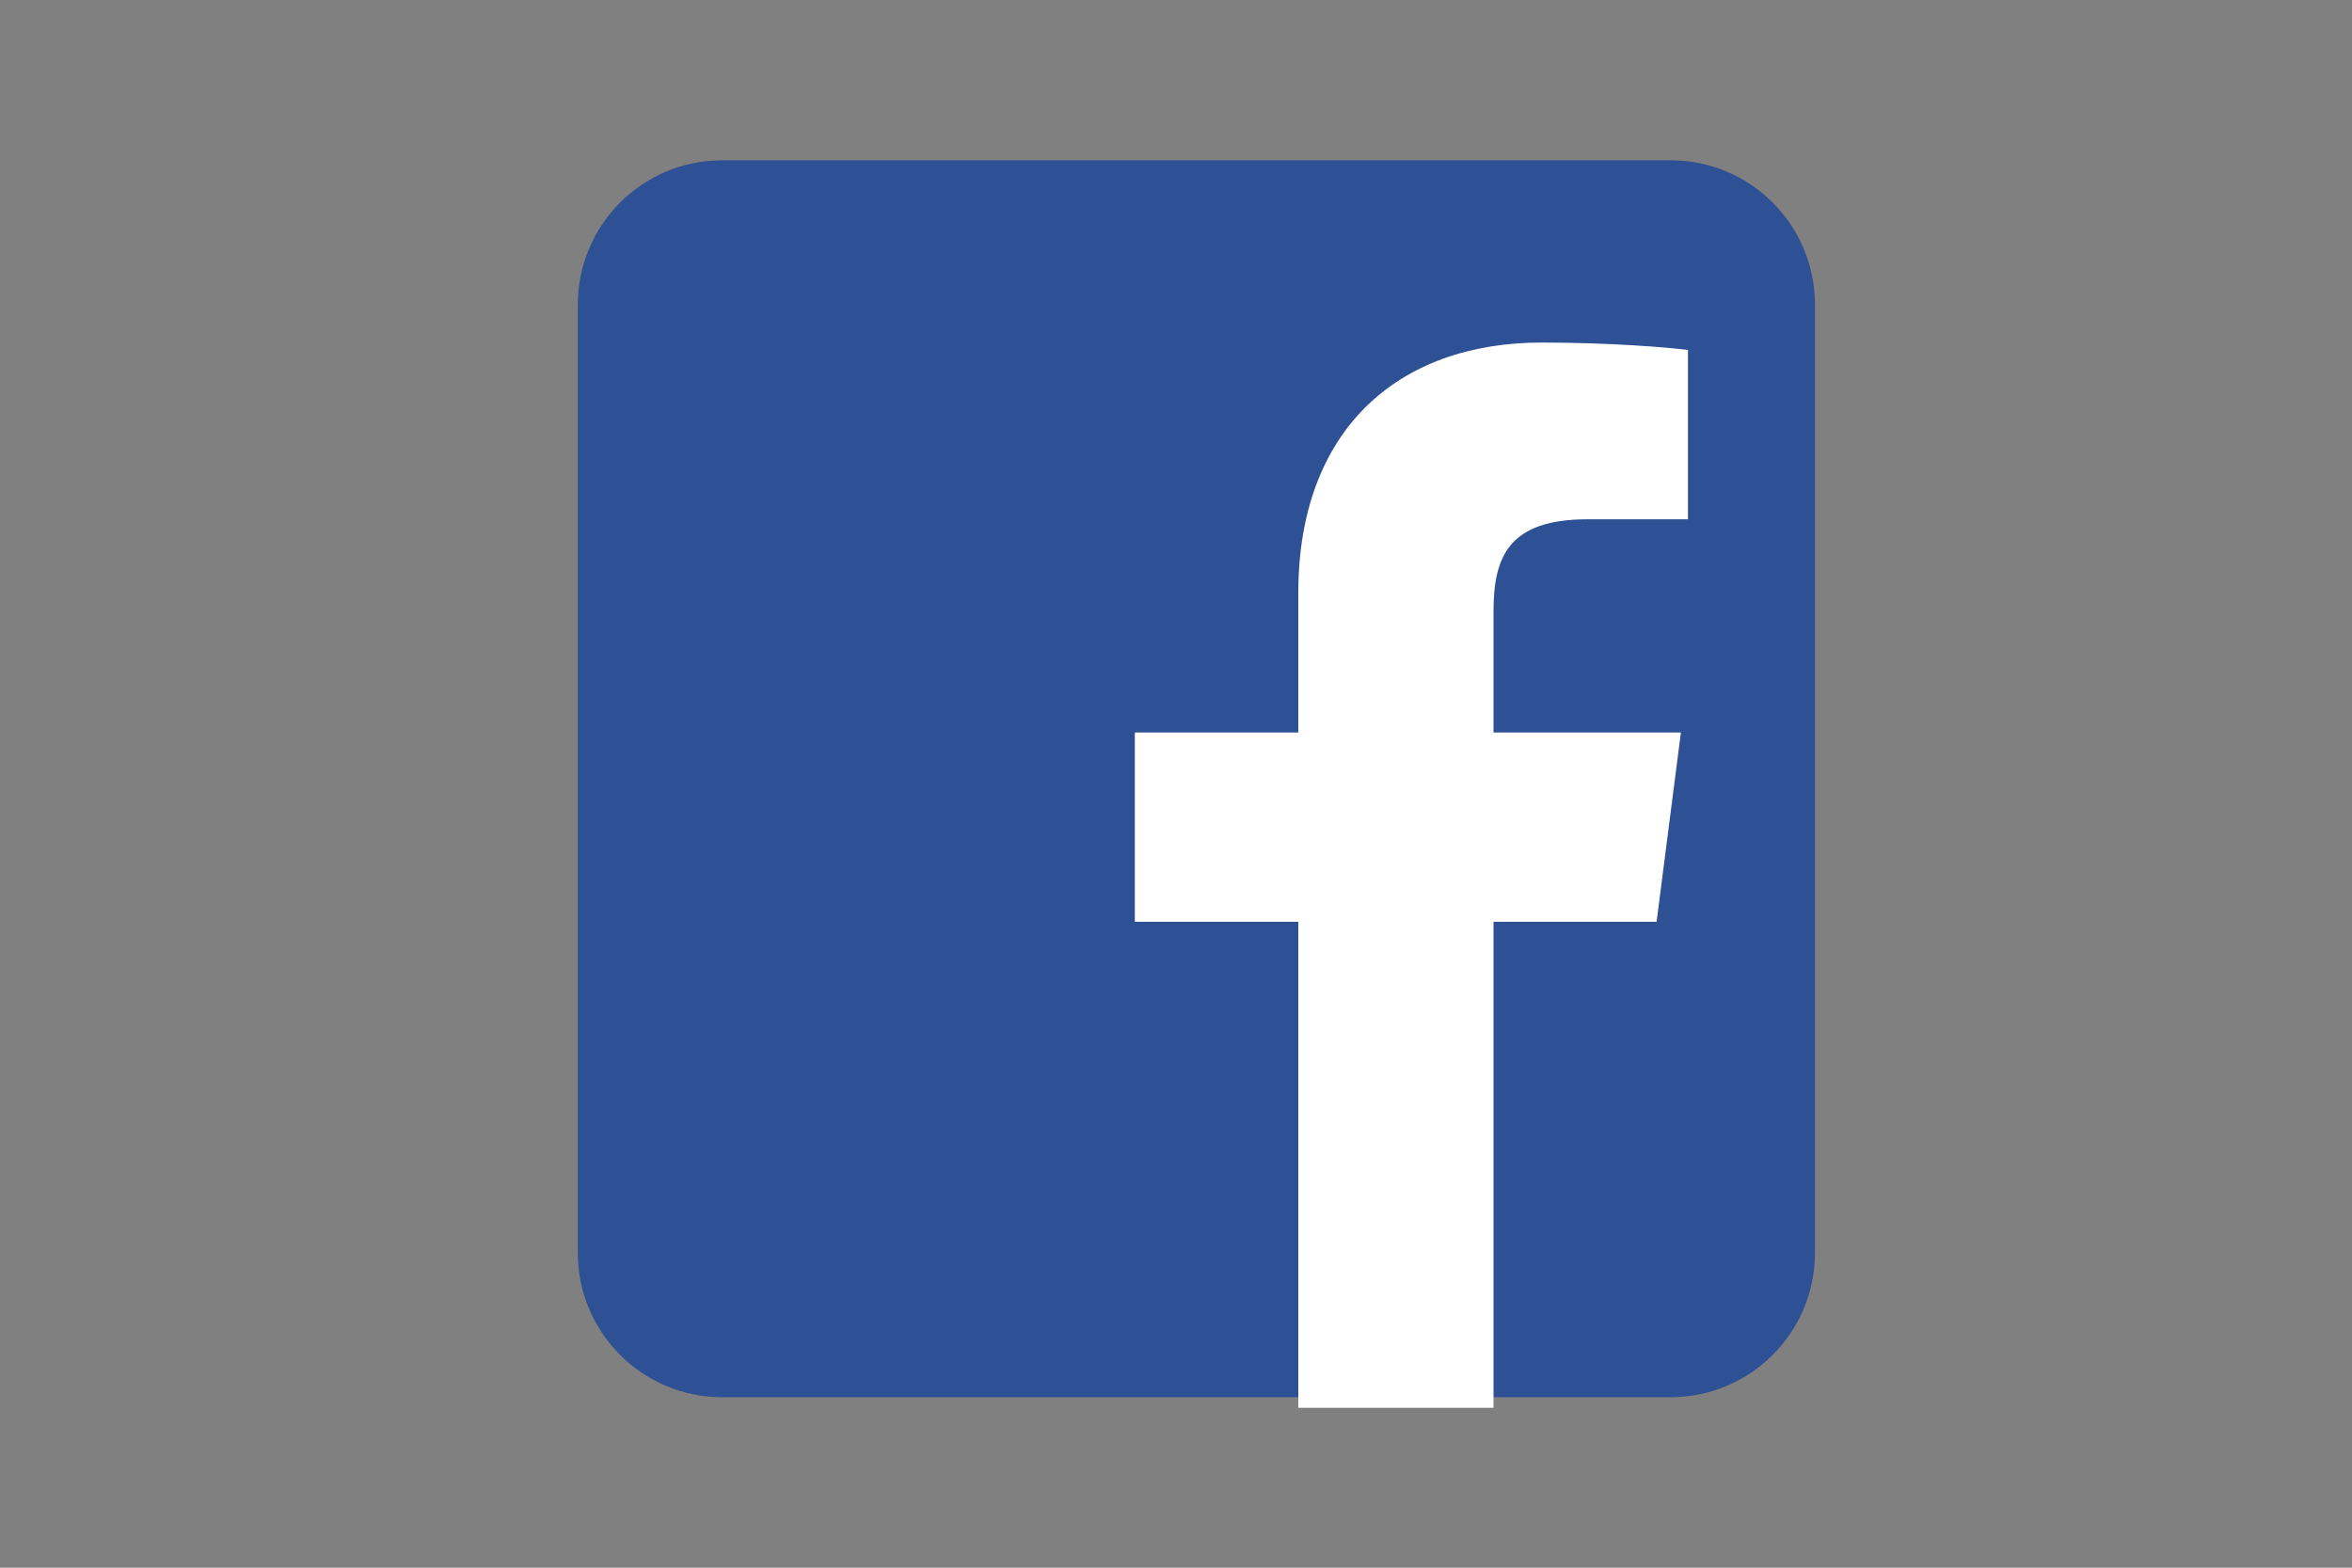 <?xml version="1.0" encoding="utf-8"?>
<!-- Generator: Adobe Illustrator 22.1.0, SVG Export Plug-In . SVG Version: 6.00 Build 0)  -->
<svg version="1.1" id="レイヤー_1" xmlns="http://www.w3.org/2000/svg" xmlns:xlink="http://www.w3.org/1999/xlink" x="0px"
	 y="0px" viewBox="0 0 600 400" style="enable-background:new 0 0 600 400;" xml:space="preserve">
<rect x="0" y="0" width="600" height="400" fill="#808080" stroke="none"/>
<style type="text/css">
	.st0{clip-path:url(#SVGID_2_);fill:#2E5095;}
	.st1{clip-path:url(#SVGID_2_);fill:#FFFFFF;}
</style>
<title>catpow</title>
<g>
	<defs>
		<rect id="SVGID_1_" width="600" height="400"/>
	</defs>
	<clipPath id="SVGID_2_">
		<use xlink:href="#SVGID_1_"  style="overflow:visible;"/>
	</clipPath>
	<path class="st0" d="M426.2,356.5h-242c-20.3,0-36.8-16.5-36.8-36.8v-242c0-20.3,16.5-36.8,36.8-36.8h242
		c20.3,0,36.8,16.5,36.8,36.8v242C463,340,446.5,356.5,426.2,356.5z"/>
	<path class="st1" d="M422.6,235.2l6.2-48.3H381V156c0-14,3.9-23.5,24-23.5l25.6,0V89.3c-4.4-0.6-19.6-1.9-37.3-1.9
		c-36.9,0-62.1,22.5-62.1,63.9v35.6h-41.7v48.3h41.7v124H381v-124H422.6z"/>
</g>
</svg>

